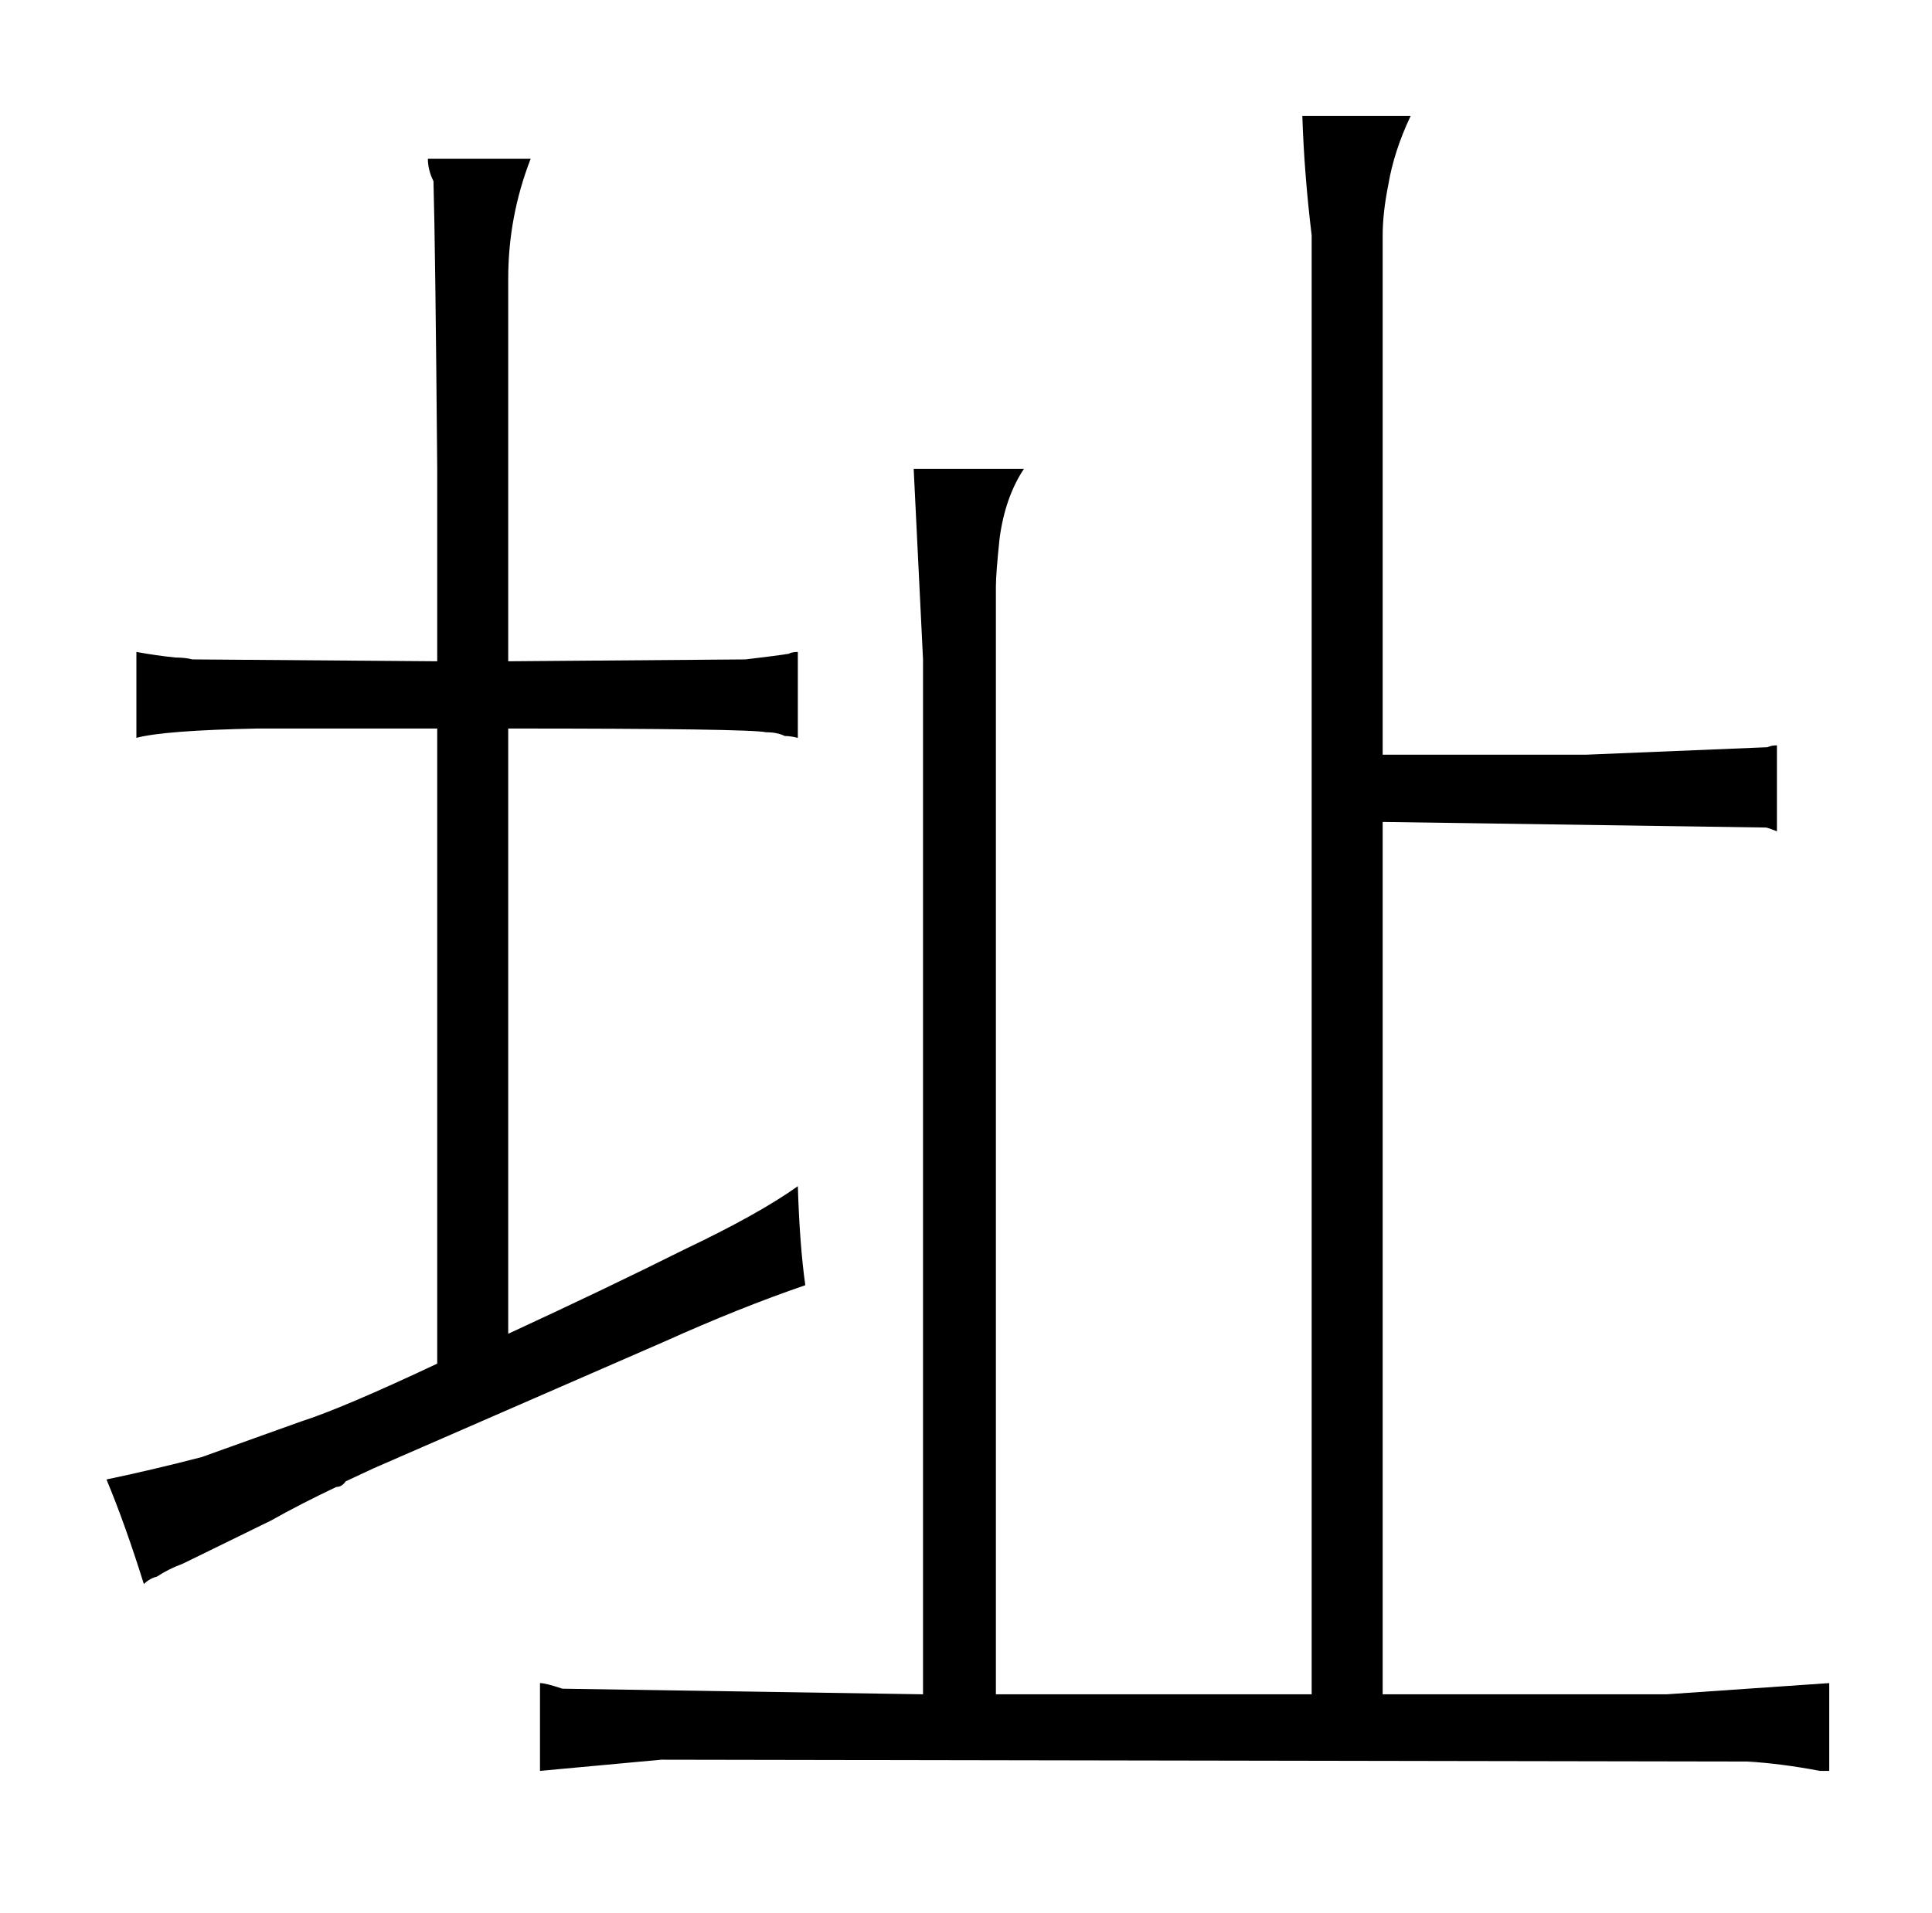 <?xml version="1.0" standalone="no"?>
<!DOCTYPE svg PUBLIC "-//W3C//DTD SVG 1.1//EN" "http://www.w3.org/Graphics/SVG/1.1/DTD/svg11.dtd" >
<svg xmlns="http://www.w3.org/2000/svg" xmlns:xlink="http://www.w3.org/1999/xlink" version="1.1" viewBox="-10 0 1034 1024">
  <g transform="matrix(1 0 0 -1 0 820)">
   <path fill="currentColor"
d="M74 -24q6 4 14 7l47 23q16 9 35 18q3 0 5 3l15 7l156 68q40 18 75 30q-3 21 -4 53q-21 -15 -61 -34q-42 -21 -94 -45v324q129 0 138 -2q6 0 10 -2q3 0 7 -1v46q-3 0 -5 -1q-6 -1 -23 -3l-127 -1v205q0 33 12 64h-55q0 -6 3 -12q1 -36 2 -154v-103l-131 1q-4 1 -9 1
q-10 1 -21 3v-46q15 4 65 5h96v-340q-51 -24 -73 -31q-28 -10 -53 -19q-27 -7 -51 -12q10 -24 20 -56q3 3 7 4zM523 -87v593q0 7 2 26q3 22 13 37h-59l5 -102v-554l-193 3q-9 3 -12 3v-47l65 6l581 -1q18 -1 39 -5h5v47l-87 -6h-152v467l205 -3q1 0 6 -2v46q-3 0 -5 -1
l-97 -4h-109v278q0 12 3 27q3 18 12 37h-58q1 -31 5 -64v-781h-169z" />
  </g>

</svg>
